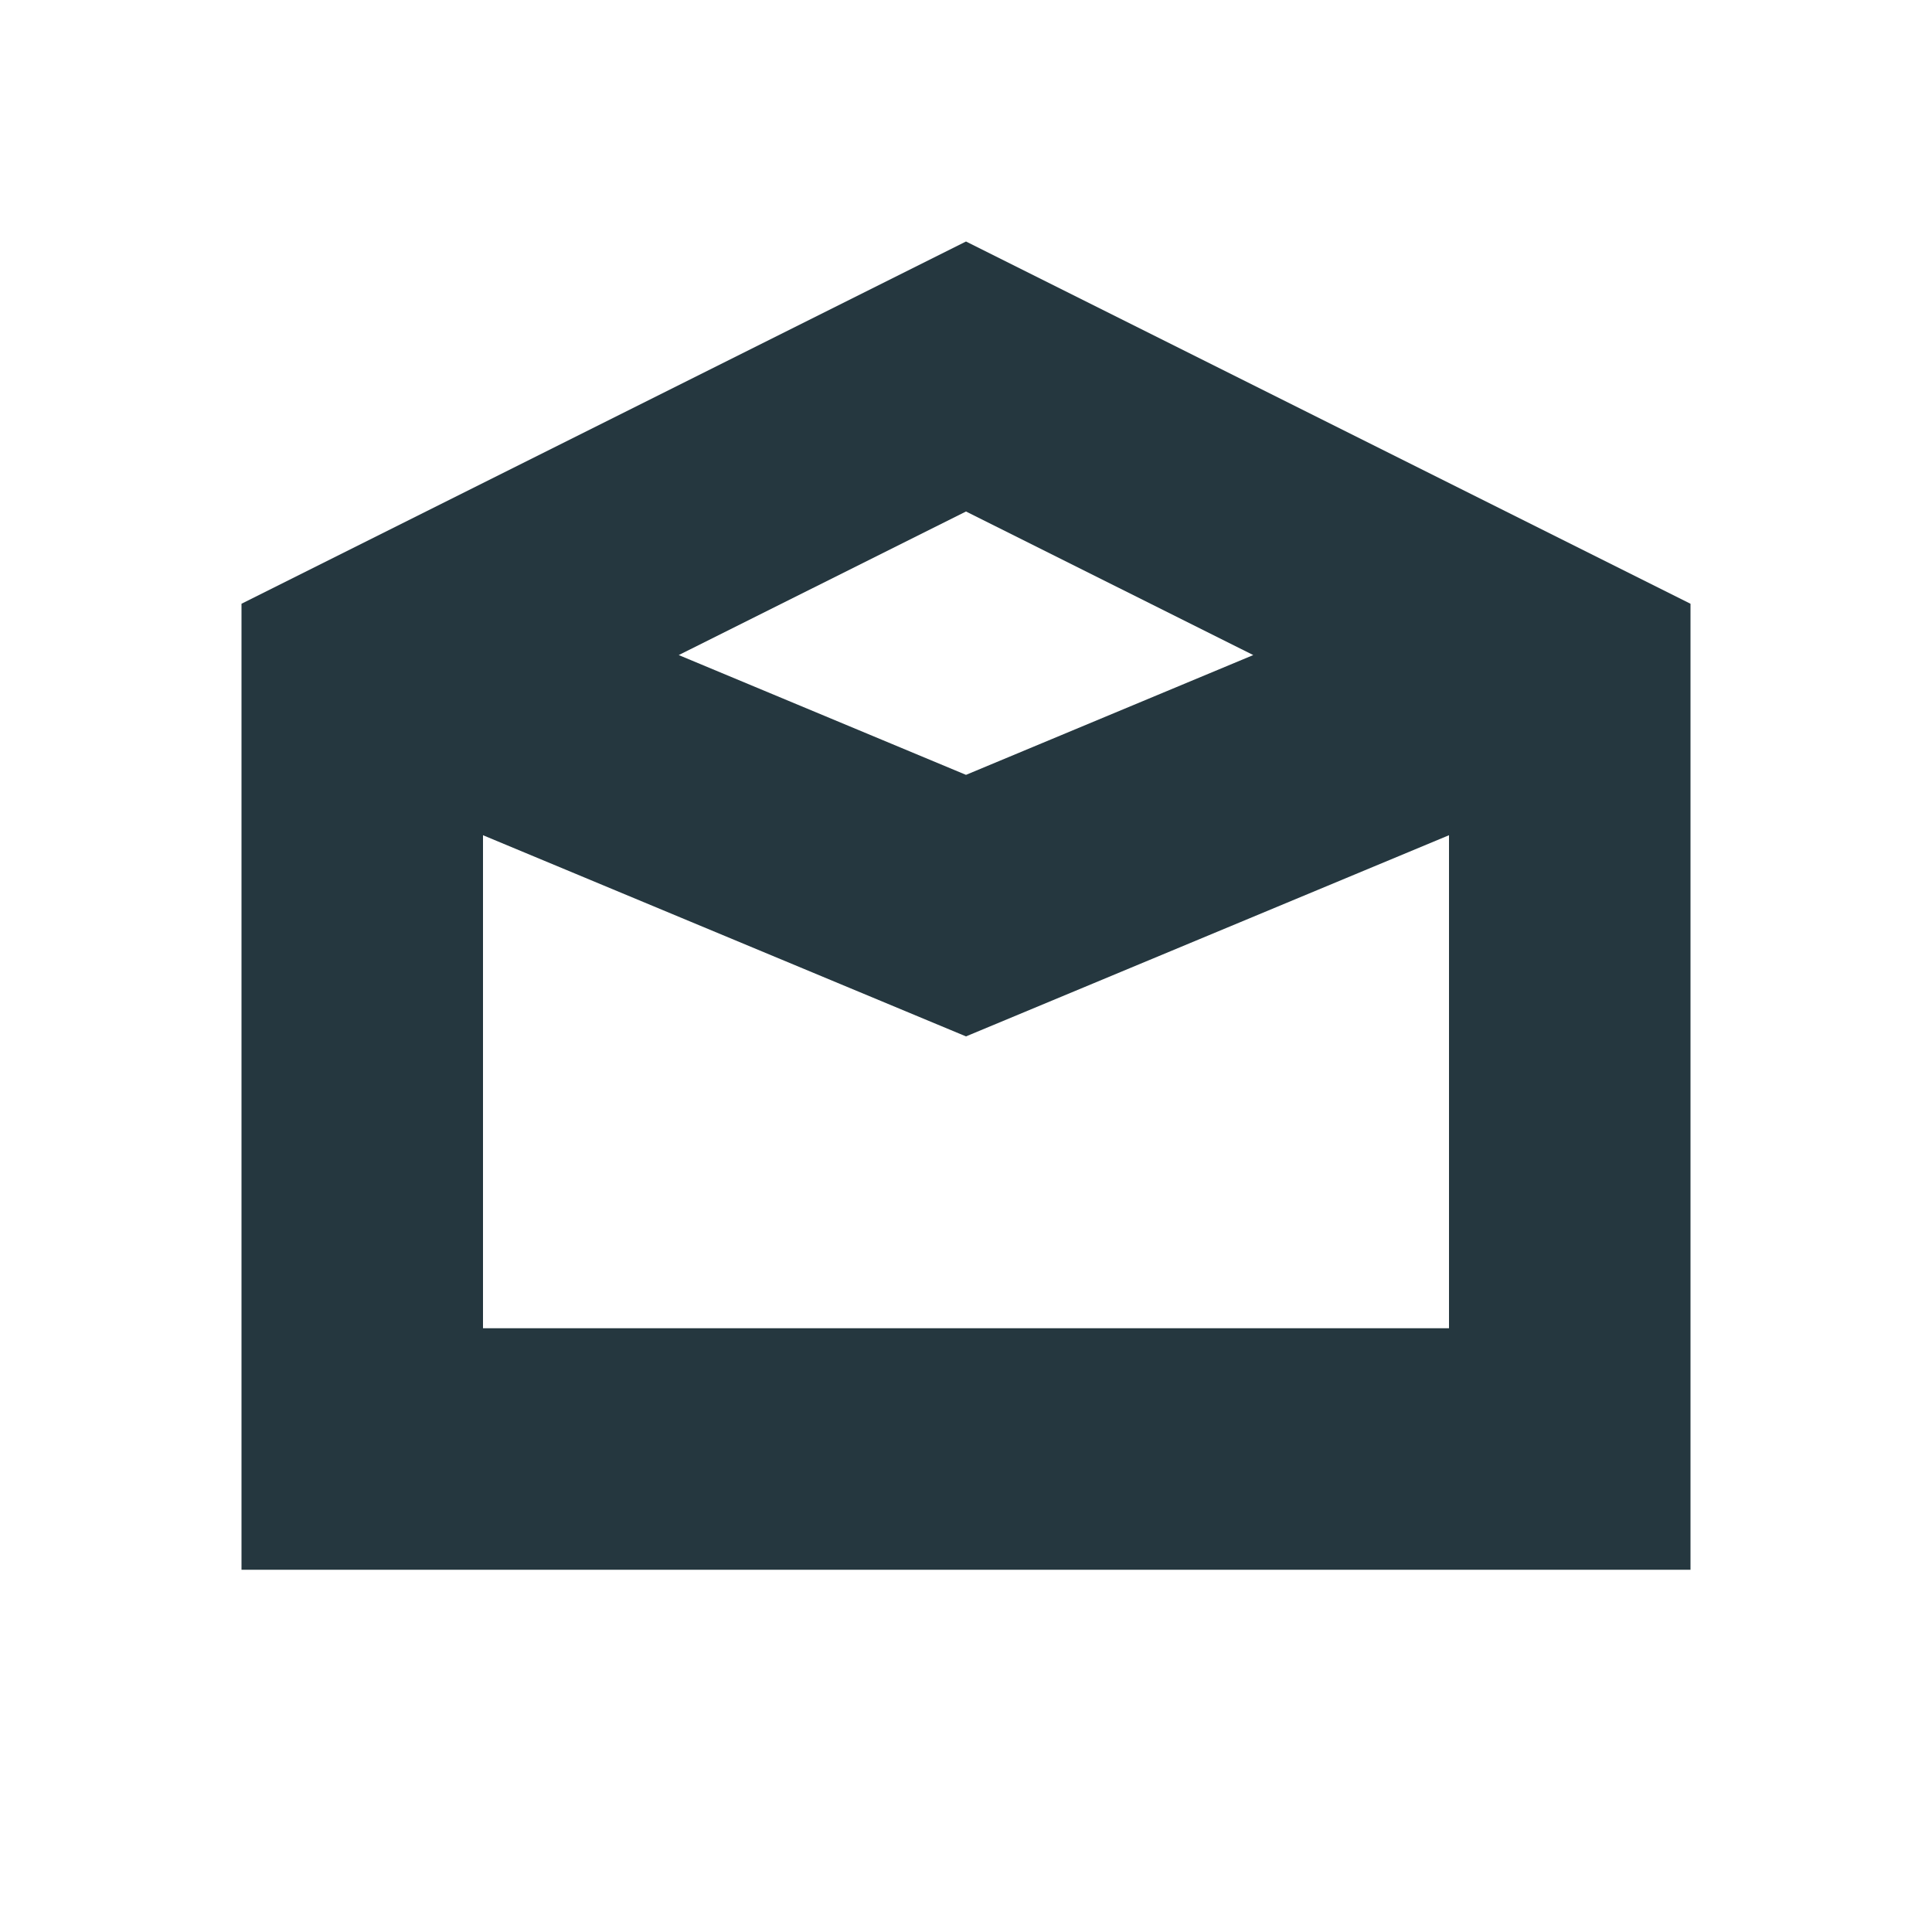 <svg width="16" height="16" viewBox="0 0 16 16" fill="none" xmlns="http://www.w3.org/2000/svg">
<path fill-rule="evenodd" clip-rule="evenodd" d="M8 8.583L4 6.917V11H12V6.917L8 8.583ZM14 13H2V5L8 2L14 5V13ZM10.379 5.425L8 4.236L5.621 5.425L8 6.417L10.379 5.425Z" fill="#25373F"/>
</svg>
